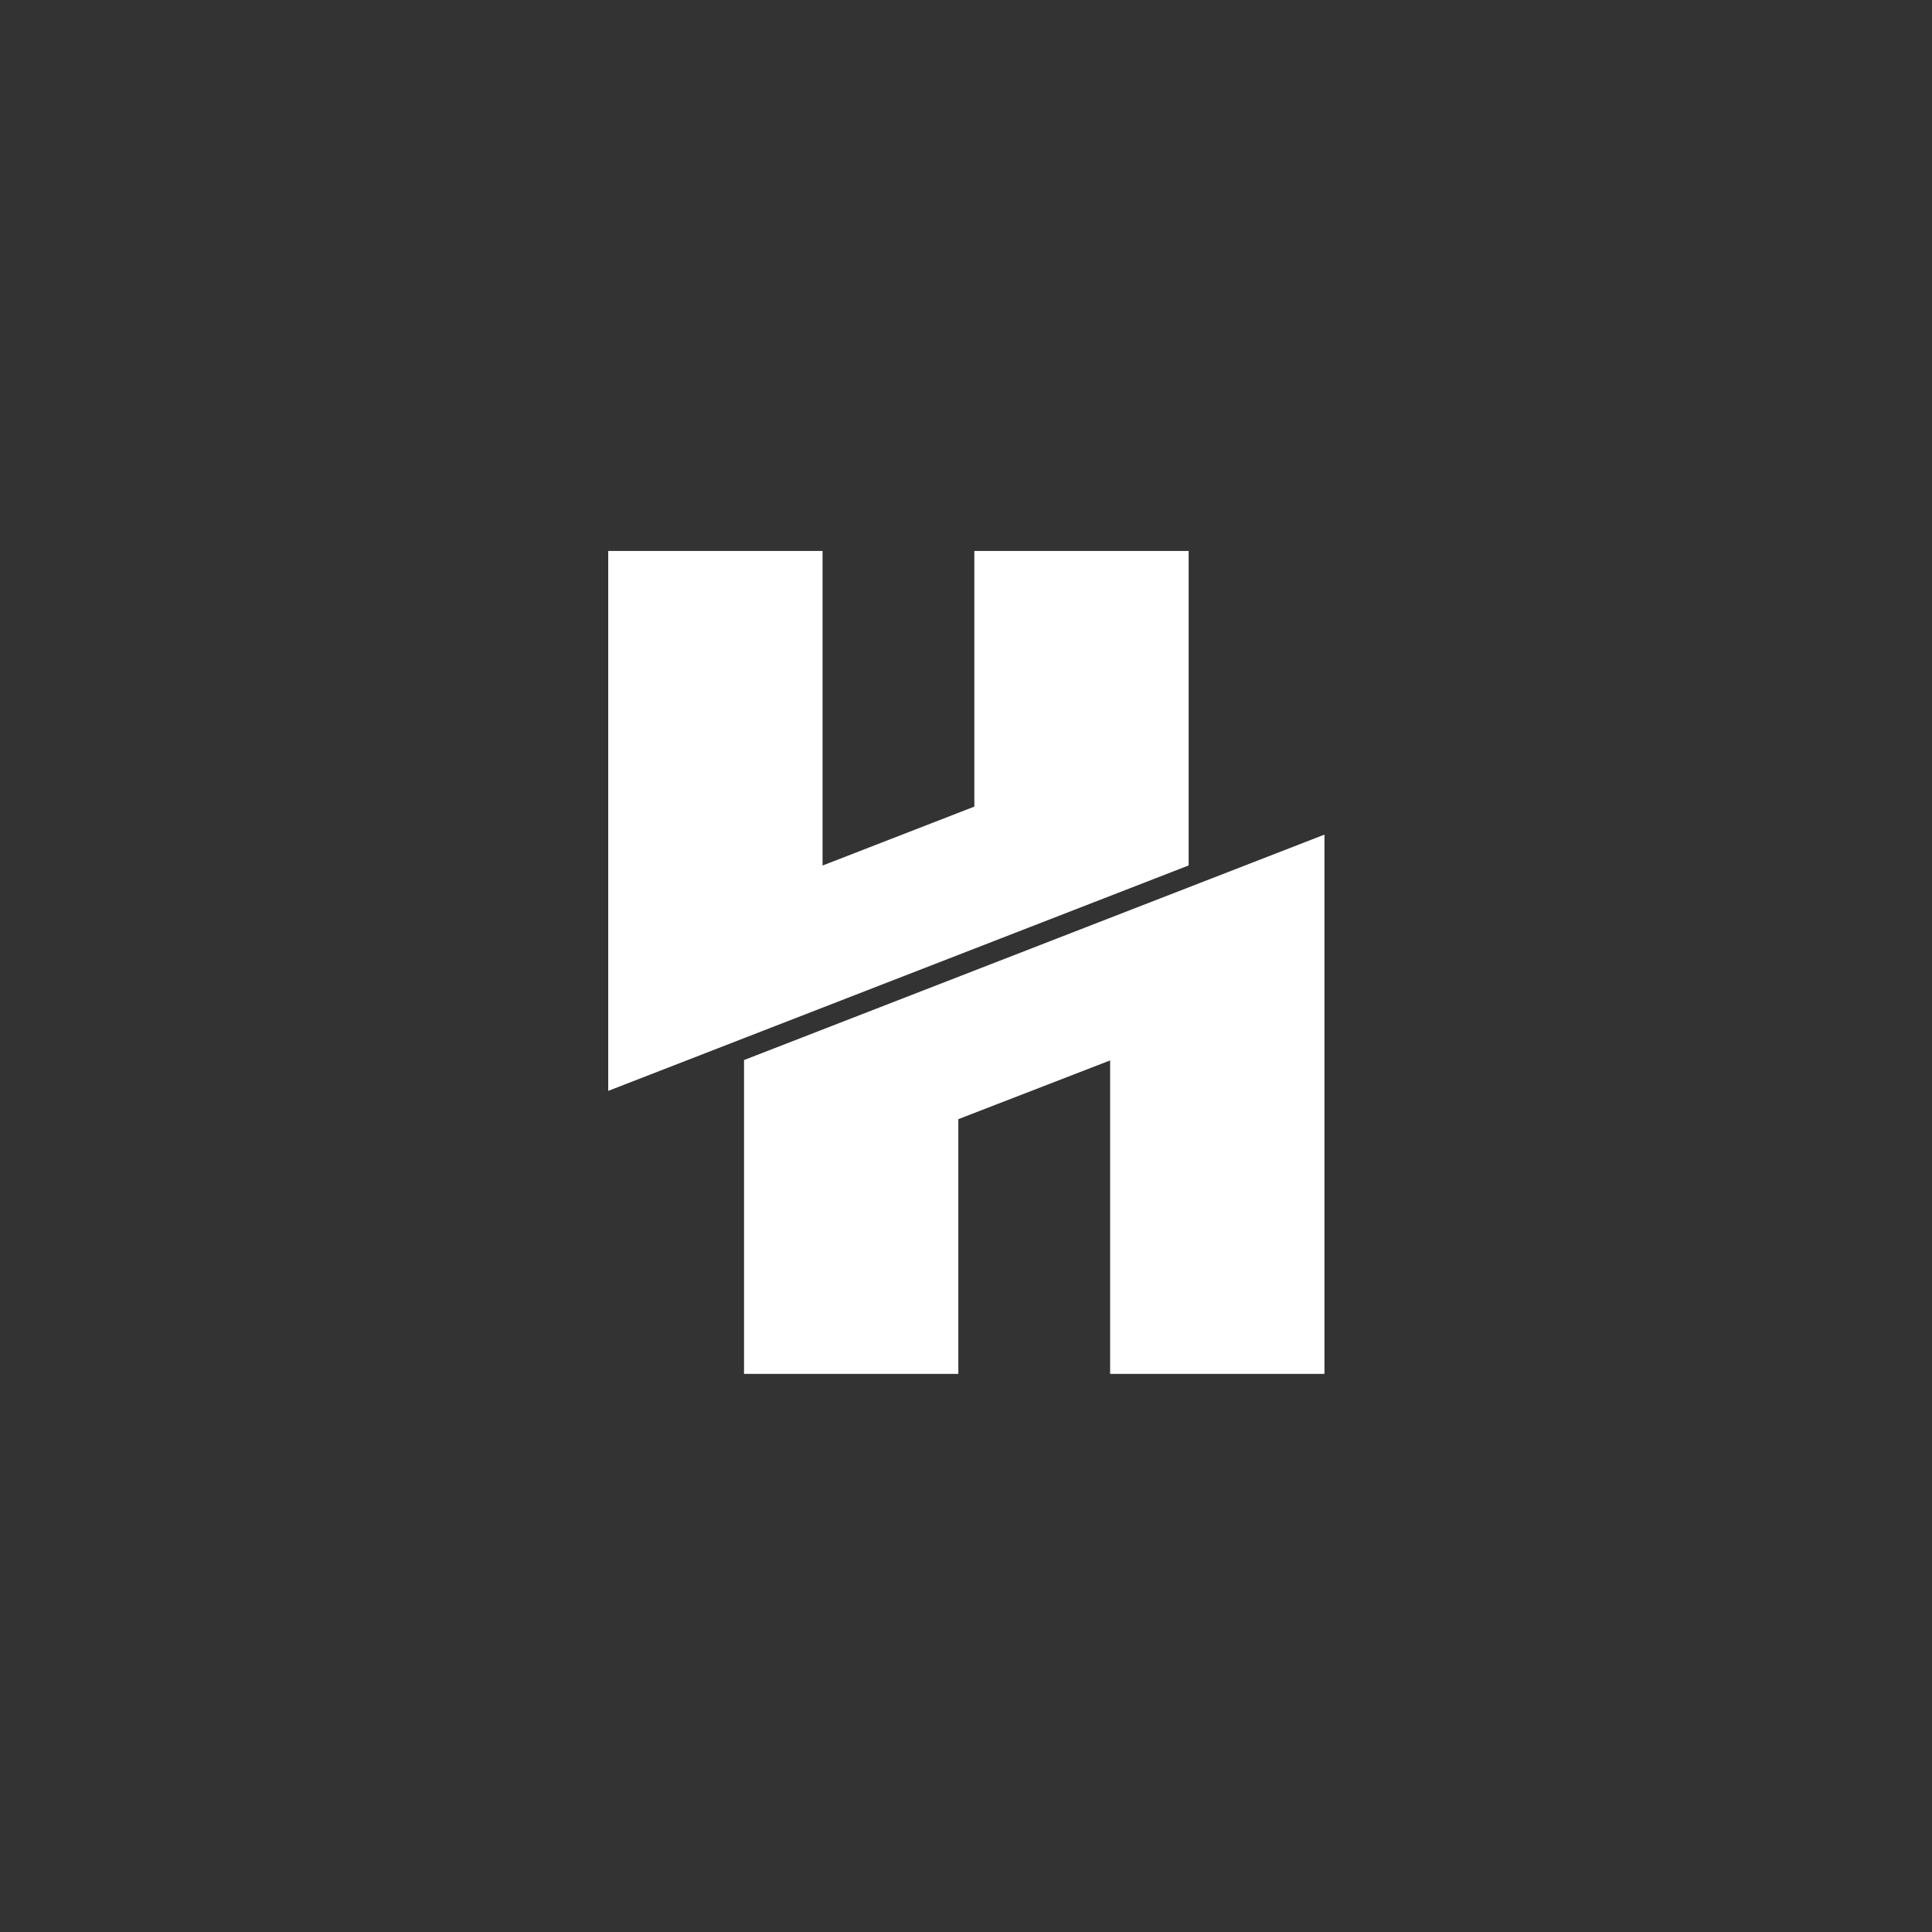 <svg width="270" height="270" viewBox="0 0 270 270" fill="none" xmlns="http://www.w3.org/2000/svg">
<rect x="0" y="0" width="270" height="270" fill="#333333" stroke="none"/>
<path d="M185.095 116.637V192H155.141V148.196L133.928 156.403V192H103.98V148.143L185.095 116.637Z" fill="white"/>
<path d="M166.115 77V120.947L85 152.453V77H114.954V120.959L116.555 120.338L136.167 112.723V77H166.115Z" fill="white"/>
</svg>
